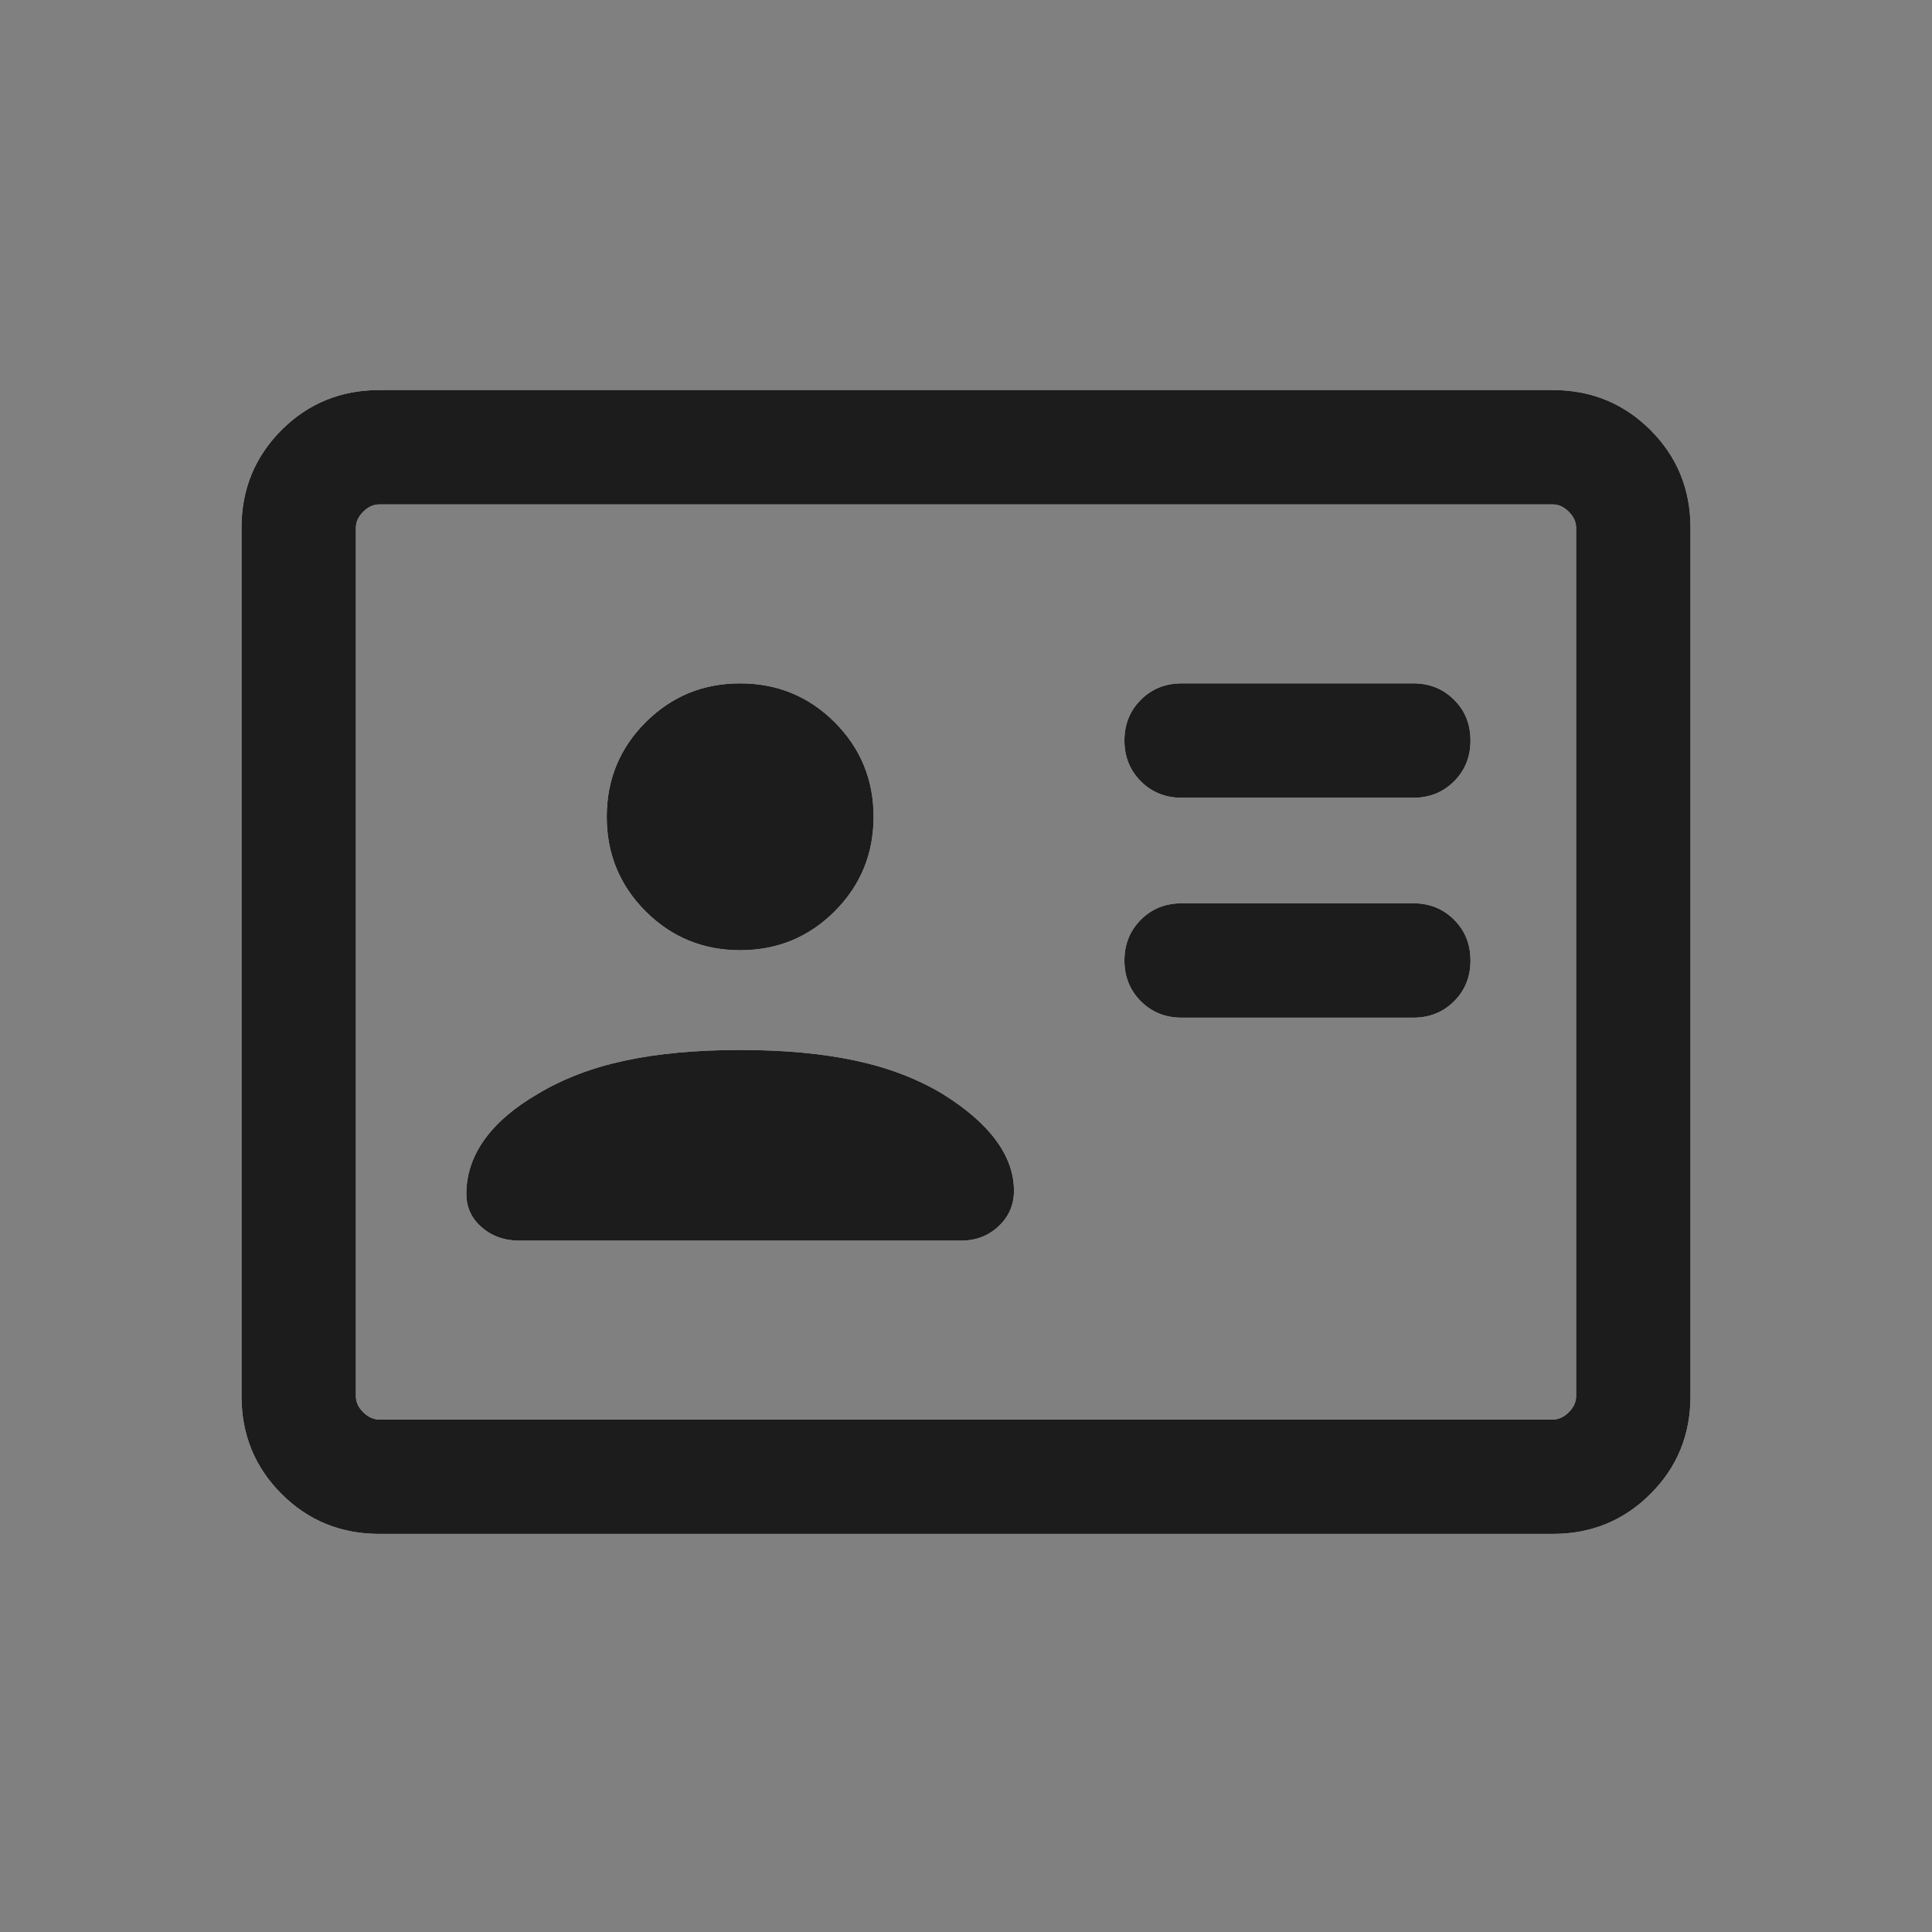 <svg width="24" height="24" viewBox="0 0 24 24" fill="none" xmlns="http://www.w3.org/2000/svg">
<rect x="0" y="0" width="24" height="24" fill="#808080" stroke="none"/>
<path d="M17.557 12.642C17.759 12.642 17.927 12.574 18.063 12.438C18.2 12.302 18.267 12.133 18.267 11.932C18.267 11.73 18.2 11.562 18.063 11.425C17.927 11.289 17.759 11.221 17.557 11.221H14.678C14.477 11.221 14.308 11.289 14.172 11.425C14.036 11.562 13.968 11.73 13.968 11.932C13.968 12.133 14.036 12.302 14.172 12.438C14.308 12.574 14.477 12.642 14.678 12.642H17.557ZM17.557 9.91C17.759 9.91 17.927 9.842 18.063 9.706C18.2 9.569 18.267 9.401 18.267 9.199C18.267 8.997 18.2 8.829 18.063 8.693C17.927 8.557 17.759 8.489 17.557 8.489H14.678C14.477 8.489 14.308 8.557 14.172 8.693C14.036 8.829 13.968 8.997 13.968 9.199C13.968 9.401 14.036 9.569 14.172 9.706C14.308 9.842 14.477 9.91 14.678 9.91H17.557ZM9.194 13.043C8.65 13.043 8.174 13.087 7.764 13.175C7.355 13.262 6.992 13.401 6.675 13.592C6.386 13.761 6.166 13.949 6.017 14.158C5.868 14.367 5.793 14.591 5.793 14.831C5.793 14.996 5.856 15.134 5.983 15.245C6.11 15.356 6.267 15.412 6.454 15.412H11.935C12.122 15.412 12.279 15.352 12.405 15.233C12.532 15.114 12.596 14.967 12.596 14.792C12.596 14.579 12.523 14.371 12.376 14.17C12.23 13.969 12.009 13.776 11.714 13.592C11.397 13.401 11.034 13.262 10.625 13.175C10.215 13.087 9.739 13.043 9.194 13.043ZM9.194 11.804C9.655 11.804 10.046 11.643 10.369 11.321C10.691 10.998 10.852 10.607 10.852 10.146C10.852 9.686 10.691 9.295 10.369 8.972C10.046 8.65 9.655 8.489 9.194 8.489C8.734 8.489 8.343 8.65 8.02 8.972C7.698 9.295 7.537 9.686 7.537 10.146C7.537 10.607 7.698 10.998 8.02 11.321C8.343 11.643 8.734 11.804 9.194 11.804ZM4.713 19.055C4.234 19.055 3.829 18.89 3.497 18.558C3.166 18.227 3 17.822 3 17.343V6.557C3 6.079 3.166 5.674 3.497 5.342C3.829 5.011 4.234 4.845 4.713 4.845H19.288C19.766 4.845 20.171 5.011 20.503 5.342C20.835 5.674 21 6.079 21 6.557V17.343C21 17.822 20.835 18.227 20.503 18.558C20.171 18.89 19.766 19.055 19.288 19.055H4.713ZM4.713 17.634H19.288C19.361 17.634 19.427 17.604 19.488 17.543C19.549 17.483 19.579 17.416 19.579 17.343V6.557C19.579 6.484 19.549 6.418 19.488 6.357C19.427 6.296 19.361 6.266 19.288 6.266H4.713C4.64 6.266 4.573 6.296 4.512 6.357C4.451 6.418 4.421 6.484 4.421 6.557V17.343C4.421 17.416 4.451 17.483 4.512 17.543C4.573 17.604 4.64 17.634 4.713 17.634Z" fill="white"/>
<path d="M17.557 12.642C17.759 12.642 17.927 12.574 18.063 12.438C18.2 12.302 18.267 12.133 18.267 11.932C18.267 11.73 18.2 11.562 18.063 11.425C17.927 11.289 17.759 11.221 17.557 11.221H14.678C14.477 11.221 14.308 11.289 14.172 11.425C14.036 11.562 13.968 11.73 13.968 11.932C13.968 12.133 14.036 12.302 14.172 12.438C14.308 12.574 14.477 12.642 14.678 12.642H17.557ZM17.557 9.91C17.759 9.91 17.927 9.842 18.063 9.706C18.2 9.569 18.267 9.401 18.267 9.199C18.267 8.997 18.2 8.829 18.063 8.693C17.927 8.557 17.759 8.489 17.557 8.489H14.678C14.477 8.489 14.308 8.557 14.172 8.693C14.036 8.829 13.968 8.997 13.968 9.199C13.968 9.401 14.036 9.569 14.172 9.706C14.308 9.842 14.477 9.91 14.678 9.91H17.557ZM9.194 13.043C8.65 13.043 8.174 13.087 7.764 13.175C7.355 13.262 6.992 13.401 6.675 13.592C6.386 13.761 6.166 13.949 6.017 14.158C5.868 14.367 5.793 14.591 5.793 14.831C5.793 14.996 5.856 15.134 5.983 15.245C6.11 15.356 6.267 15.412 6.454 15.412H11.935C12.122 15.412 12.279 15.352 12.405 15.233C12.532 15.114 12.596 14.967 12.596 14.792C12.596 14.579 12.523 14.371 12.376 14.17C12.23 13.969 12.009 13.776 11.714 13.592C11.397 13.401 11.034 13.262 10.625 13.175C10.215 13.087 9.739 13.043 9.194 13.043ZM9.194 11.804C9.655 11.804 10.046 11.643 10.369 11.321C10.691 10.998 10.852 10.607 10.852 10.146C10.852 9.686 10.691 9.295 10.369 8.972C10.046 8.65 9.655 8.489 9.194 8.489C8.734 8.489 8.343 8.65 8.02 8.972C7.698 9.295 7.537 9.686 7.537 10.146C7.537 10.607 7.698 10.998 8.02 11.321C8.343 11.643 8.734 11.804 9.194 11.804ZM4.713 19.055C4.234 19.055 3.829 18.89 3.497 18.558C3.166 18.227 3 17.822 3 17.343V6.557C3 6.079 3.166 5.674 3.497 5.342C3.829 5.011 4.234 4.845 4.713 4.845H19.288C19.766 4.845 20.171 5.011 20.503 5.342C20.835 5.674 21 6.079 21 6.557V17.343C21 17.822 20.835 18.227 20.503 18.558C20.171 18.89 19.766 19.055 19.288 19.055H4.713ZM4.713 17.634H19.288C19.361 17.634 19.427 17.604 19.488 17.543C19.549 17.483 19.579 17.416 19.579 17.343V6.557C19.579 6.484 19.549 6.418 19.488 6.357C19.427 6.296 19.361 6.266 19.288 6.266H4.713C4.64 6.266 4.573 6.296 4.512 6.357C4.451 6.418 4.421 6.484 4.421 6.557V17.343C4.421 17.416 4.451 17.483 4.512 17.543C4.573 17.604 4.64 17.634 4.713 17.634Z" fill="#1C1C1C"/>
</svg>
